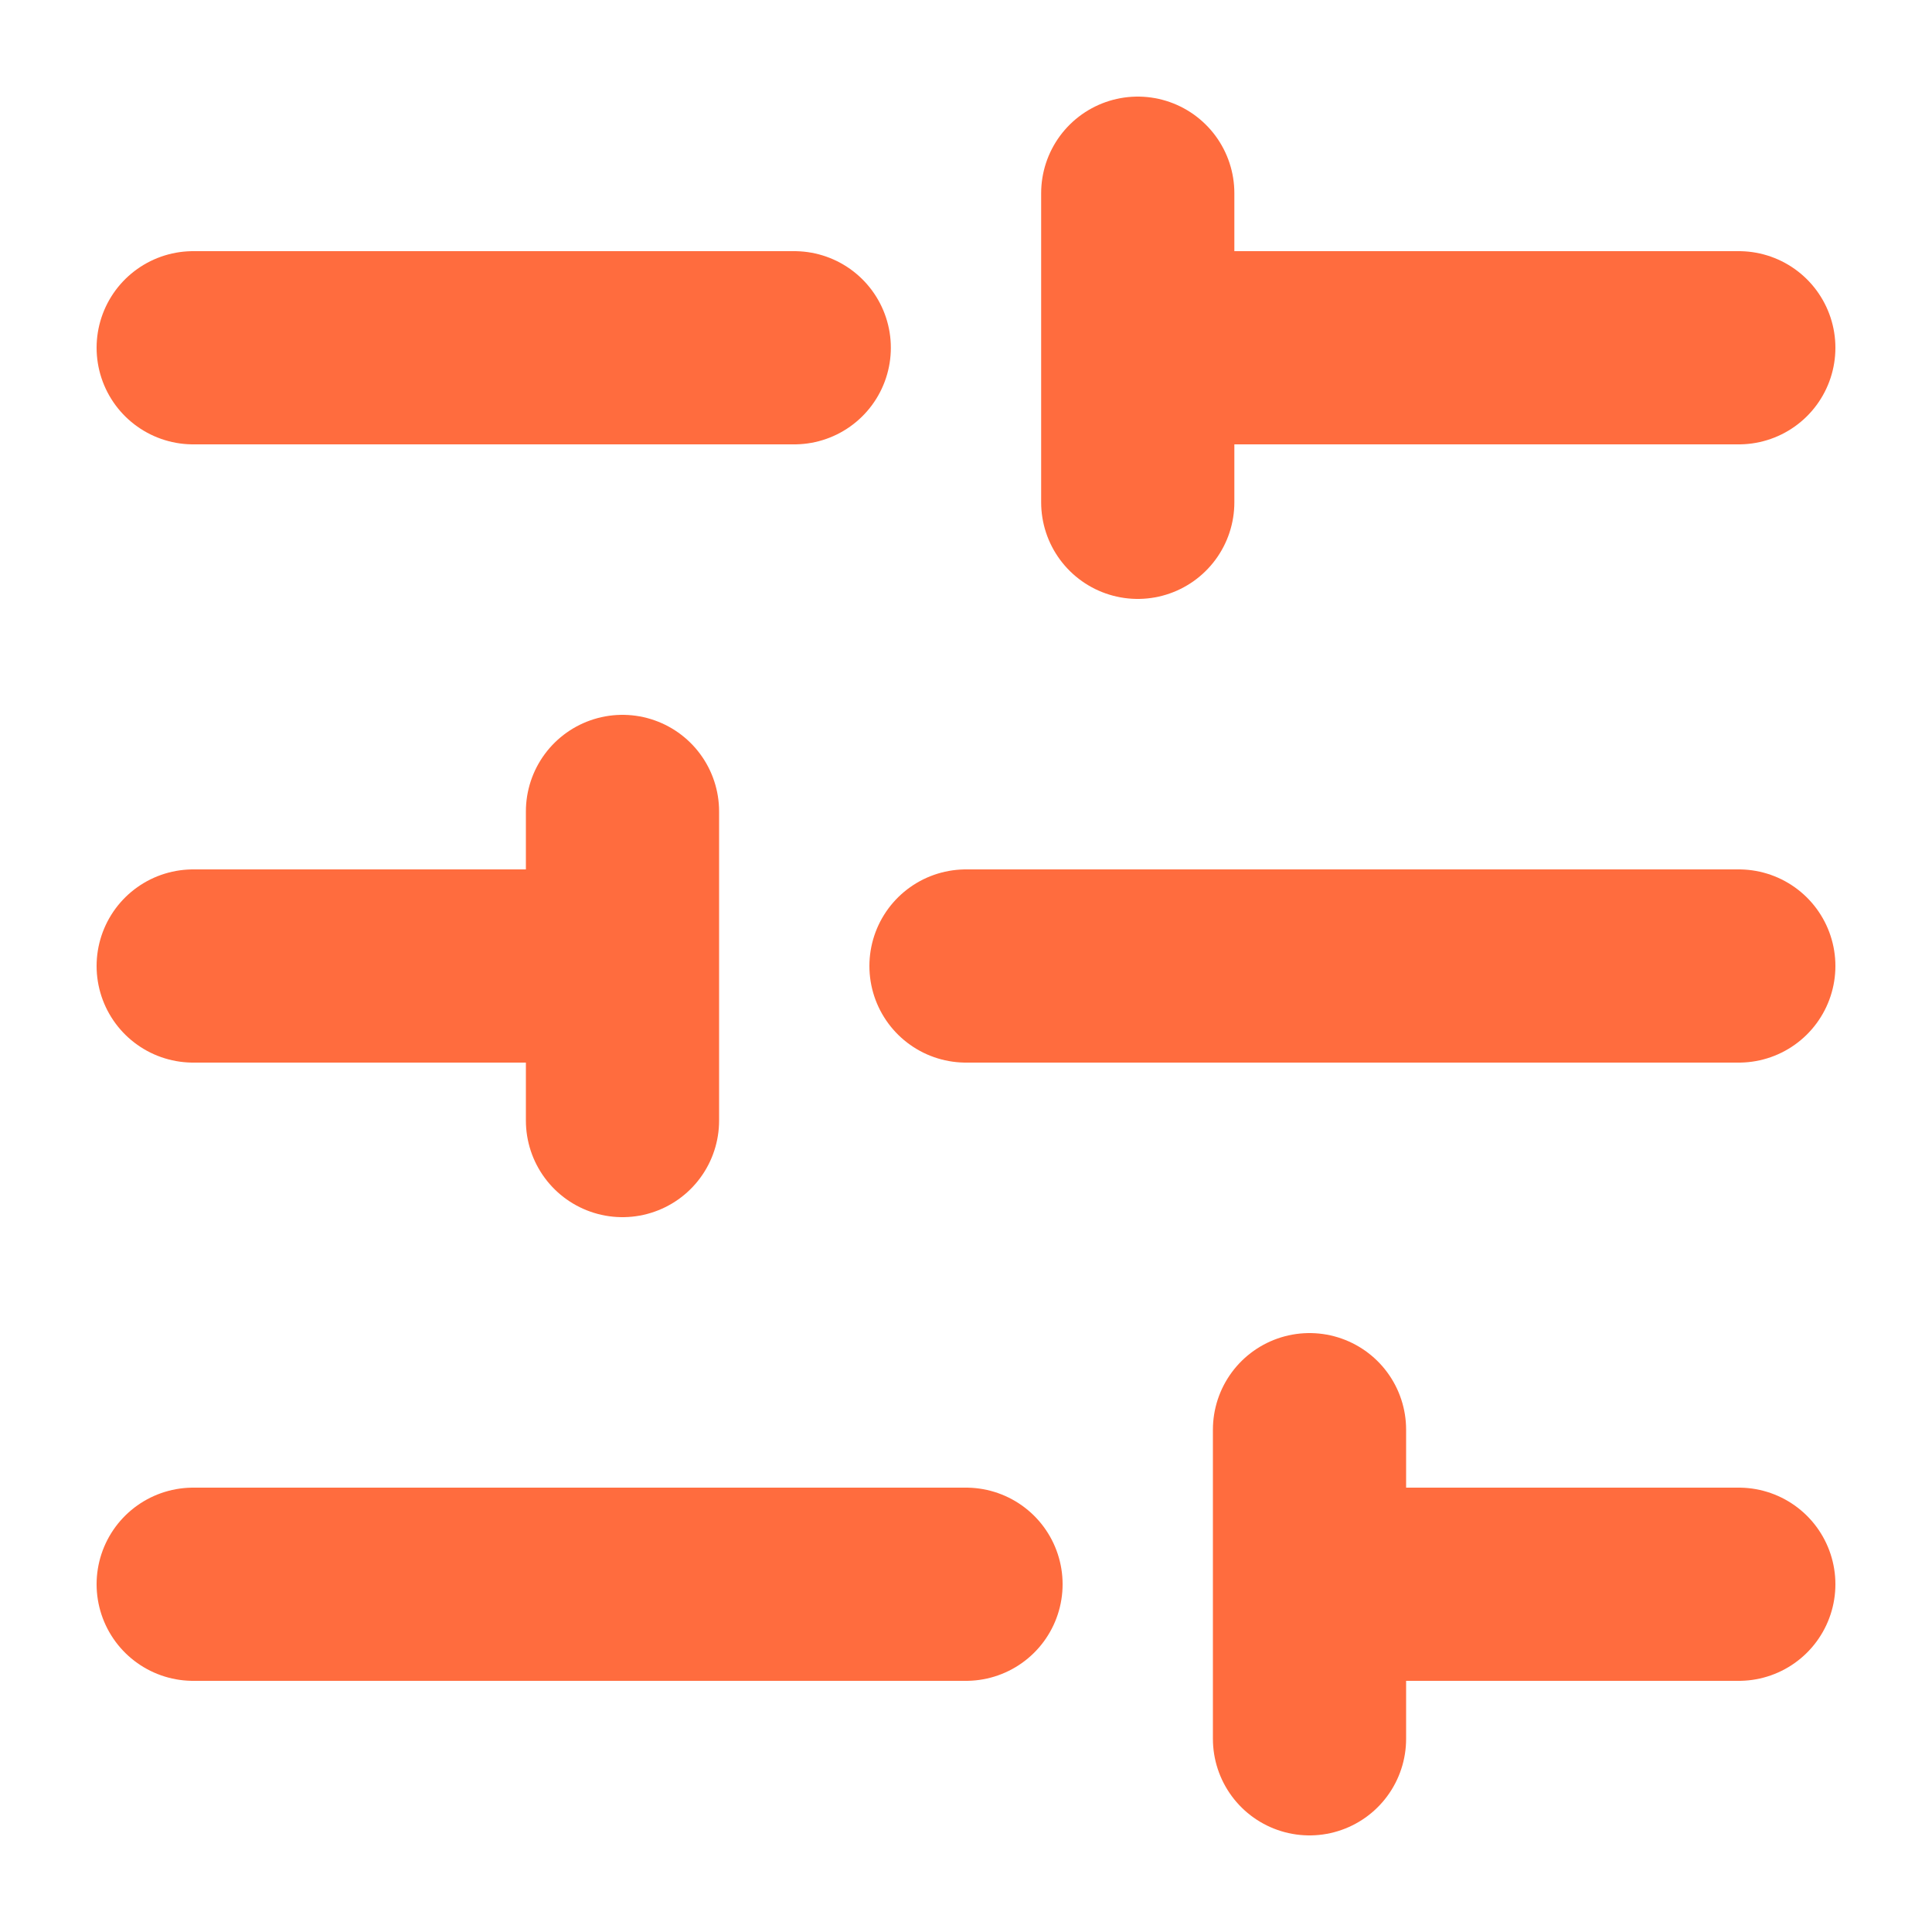 <svg width="10" height="10" viewBox="0 0 10 10" fill="none" xmlns="http://www.w3.org/2000/svg">
<path d="M9 1.8H5.889M4.111 1.8H1M9 5H5M3.222 5H1M9 8.2H6.778M5 8.2H1M5.889 1V2.6M3.222 4.2V5.8M6.778 7.4V9" stroke="#FF6C3E" stroke-linecap="round" stroke-linejoin="round"/>
</svg>
